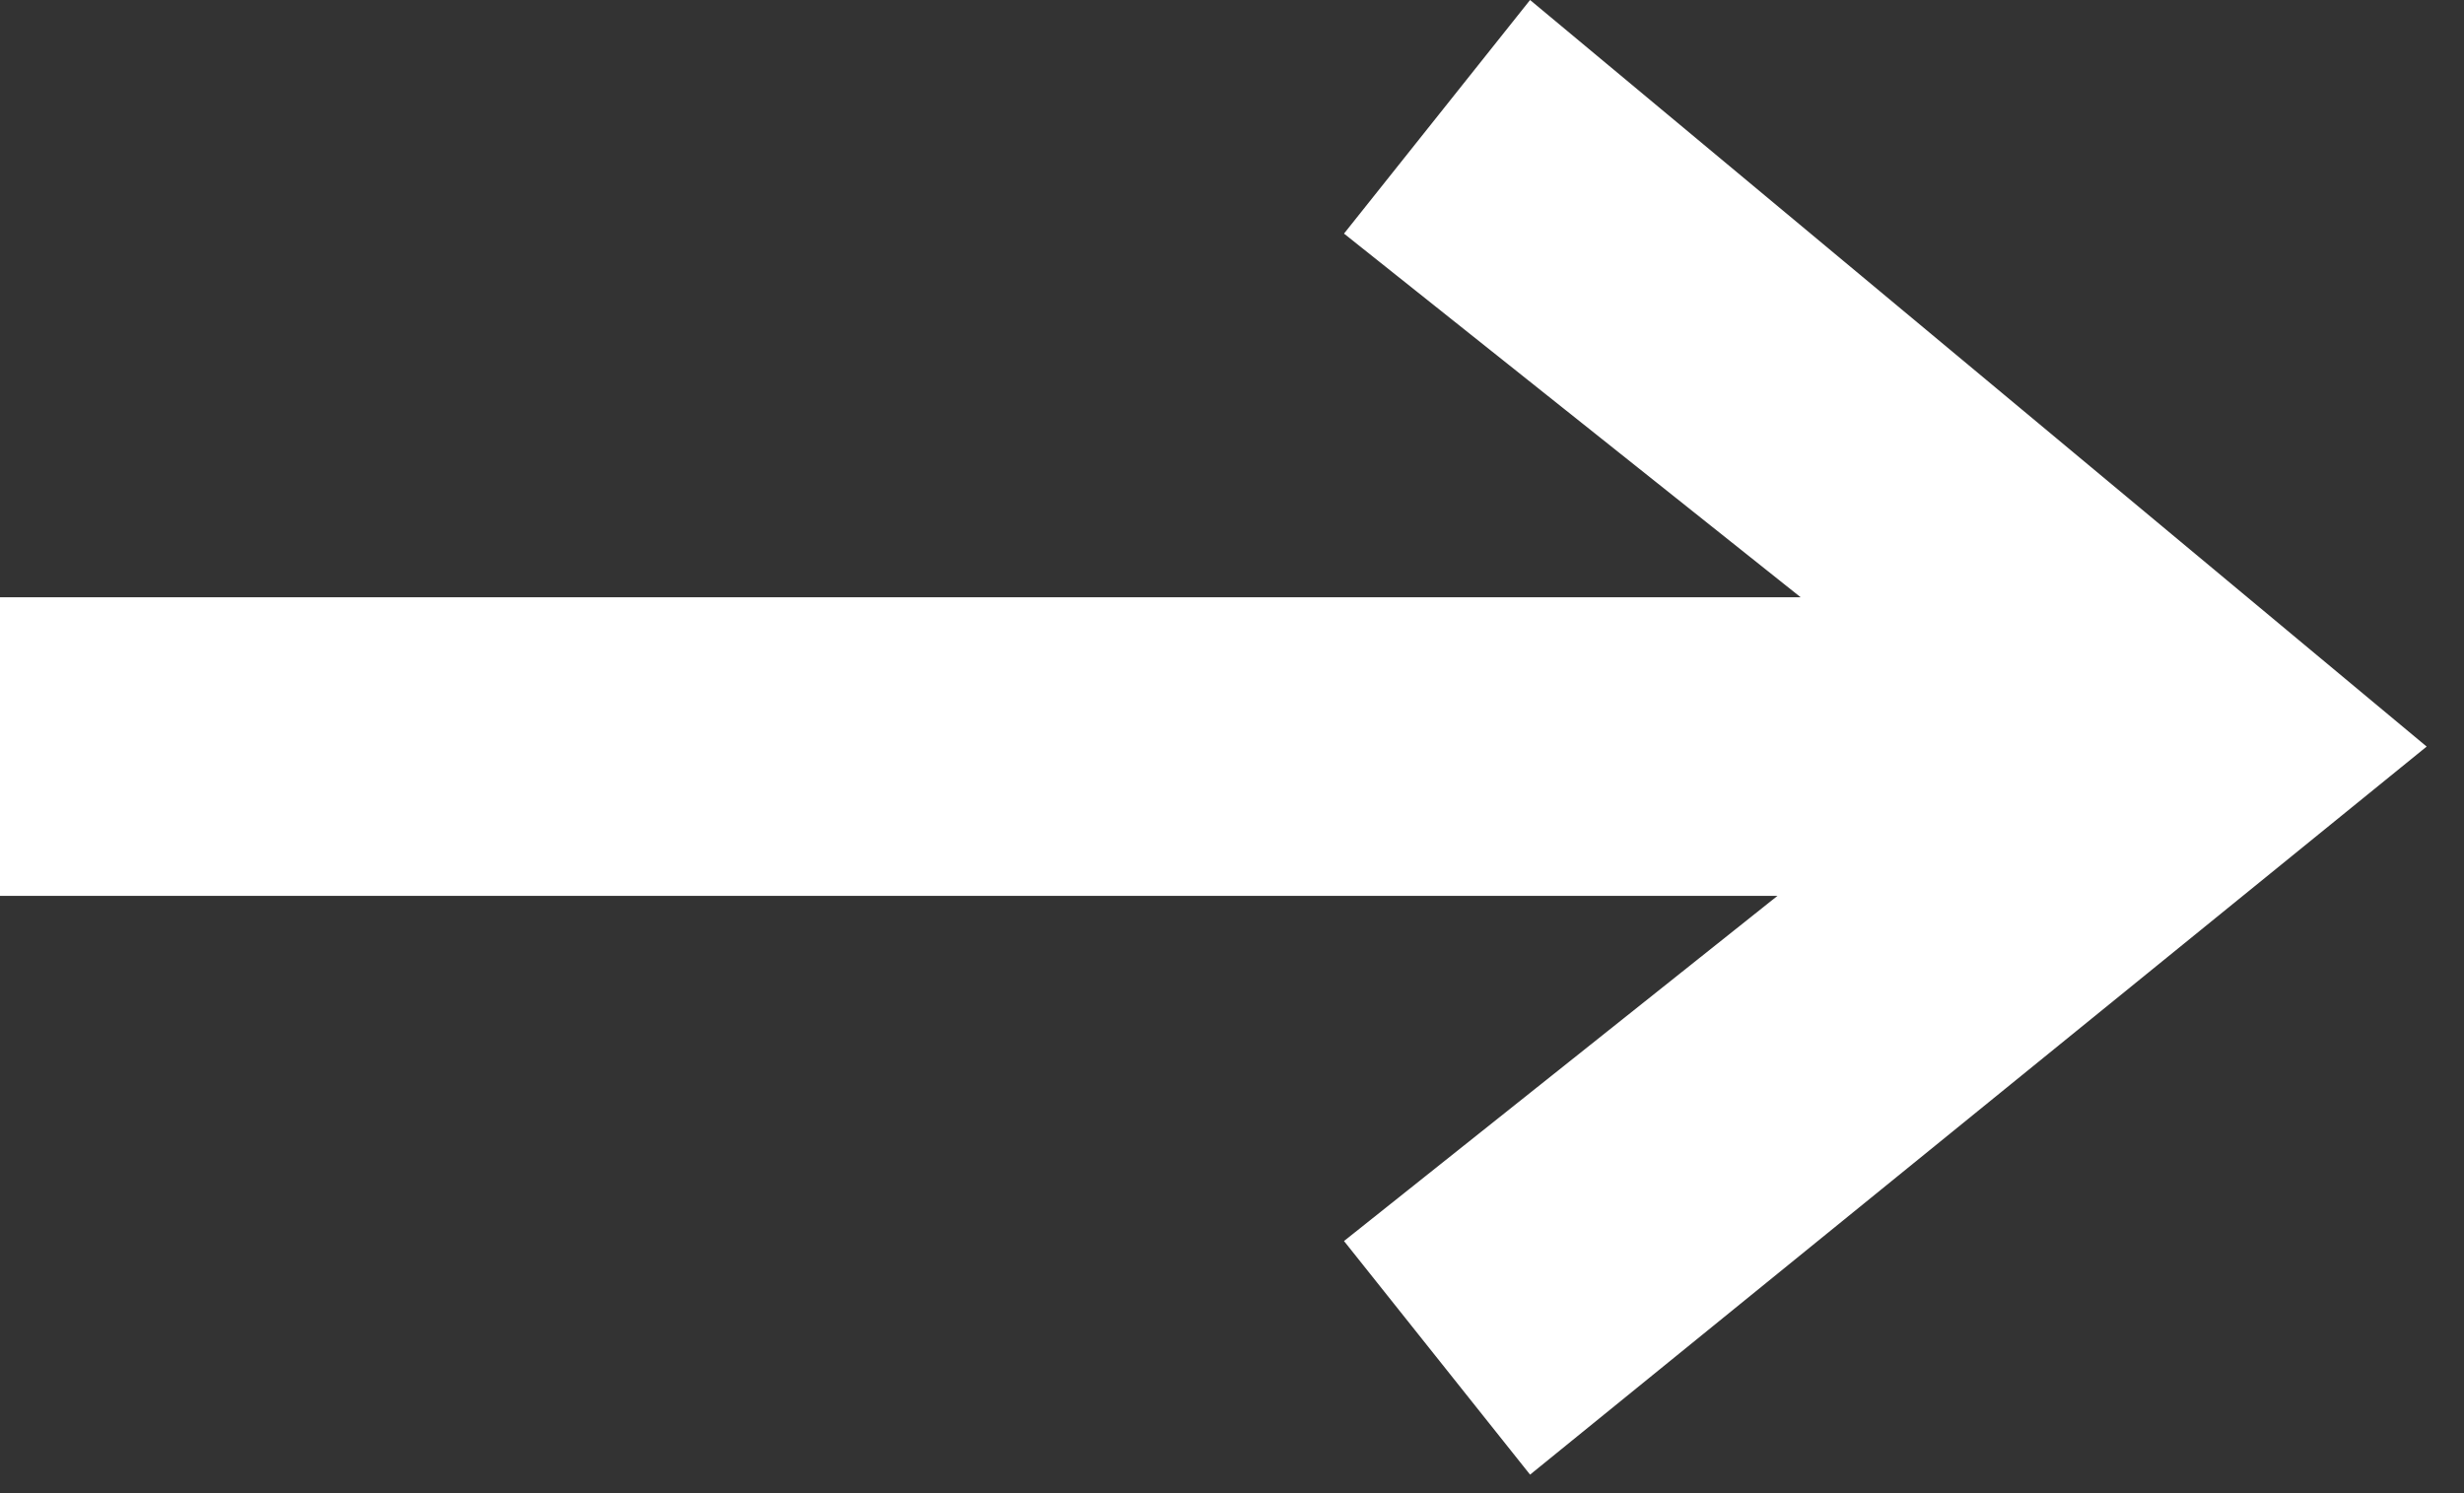 <svg width="33" height="20" viewBox="0 0 33 20" fill="none" xmlns="http://www.w3.org/2000/svg">
<rect x="0" y="0" width="33" height="20" fill="#333333" stroke="none"/>
<path fill-rule="evenodd" clip-rule="evenodd" d="M20.492 0L32.5 10L20.492 19.752L18 16.623L23.805 12H0V8H24.116L18 3.129L20.492 0Z" fill="white"/>
</svg>

